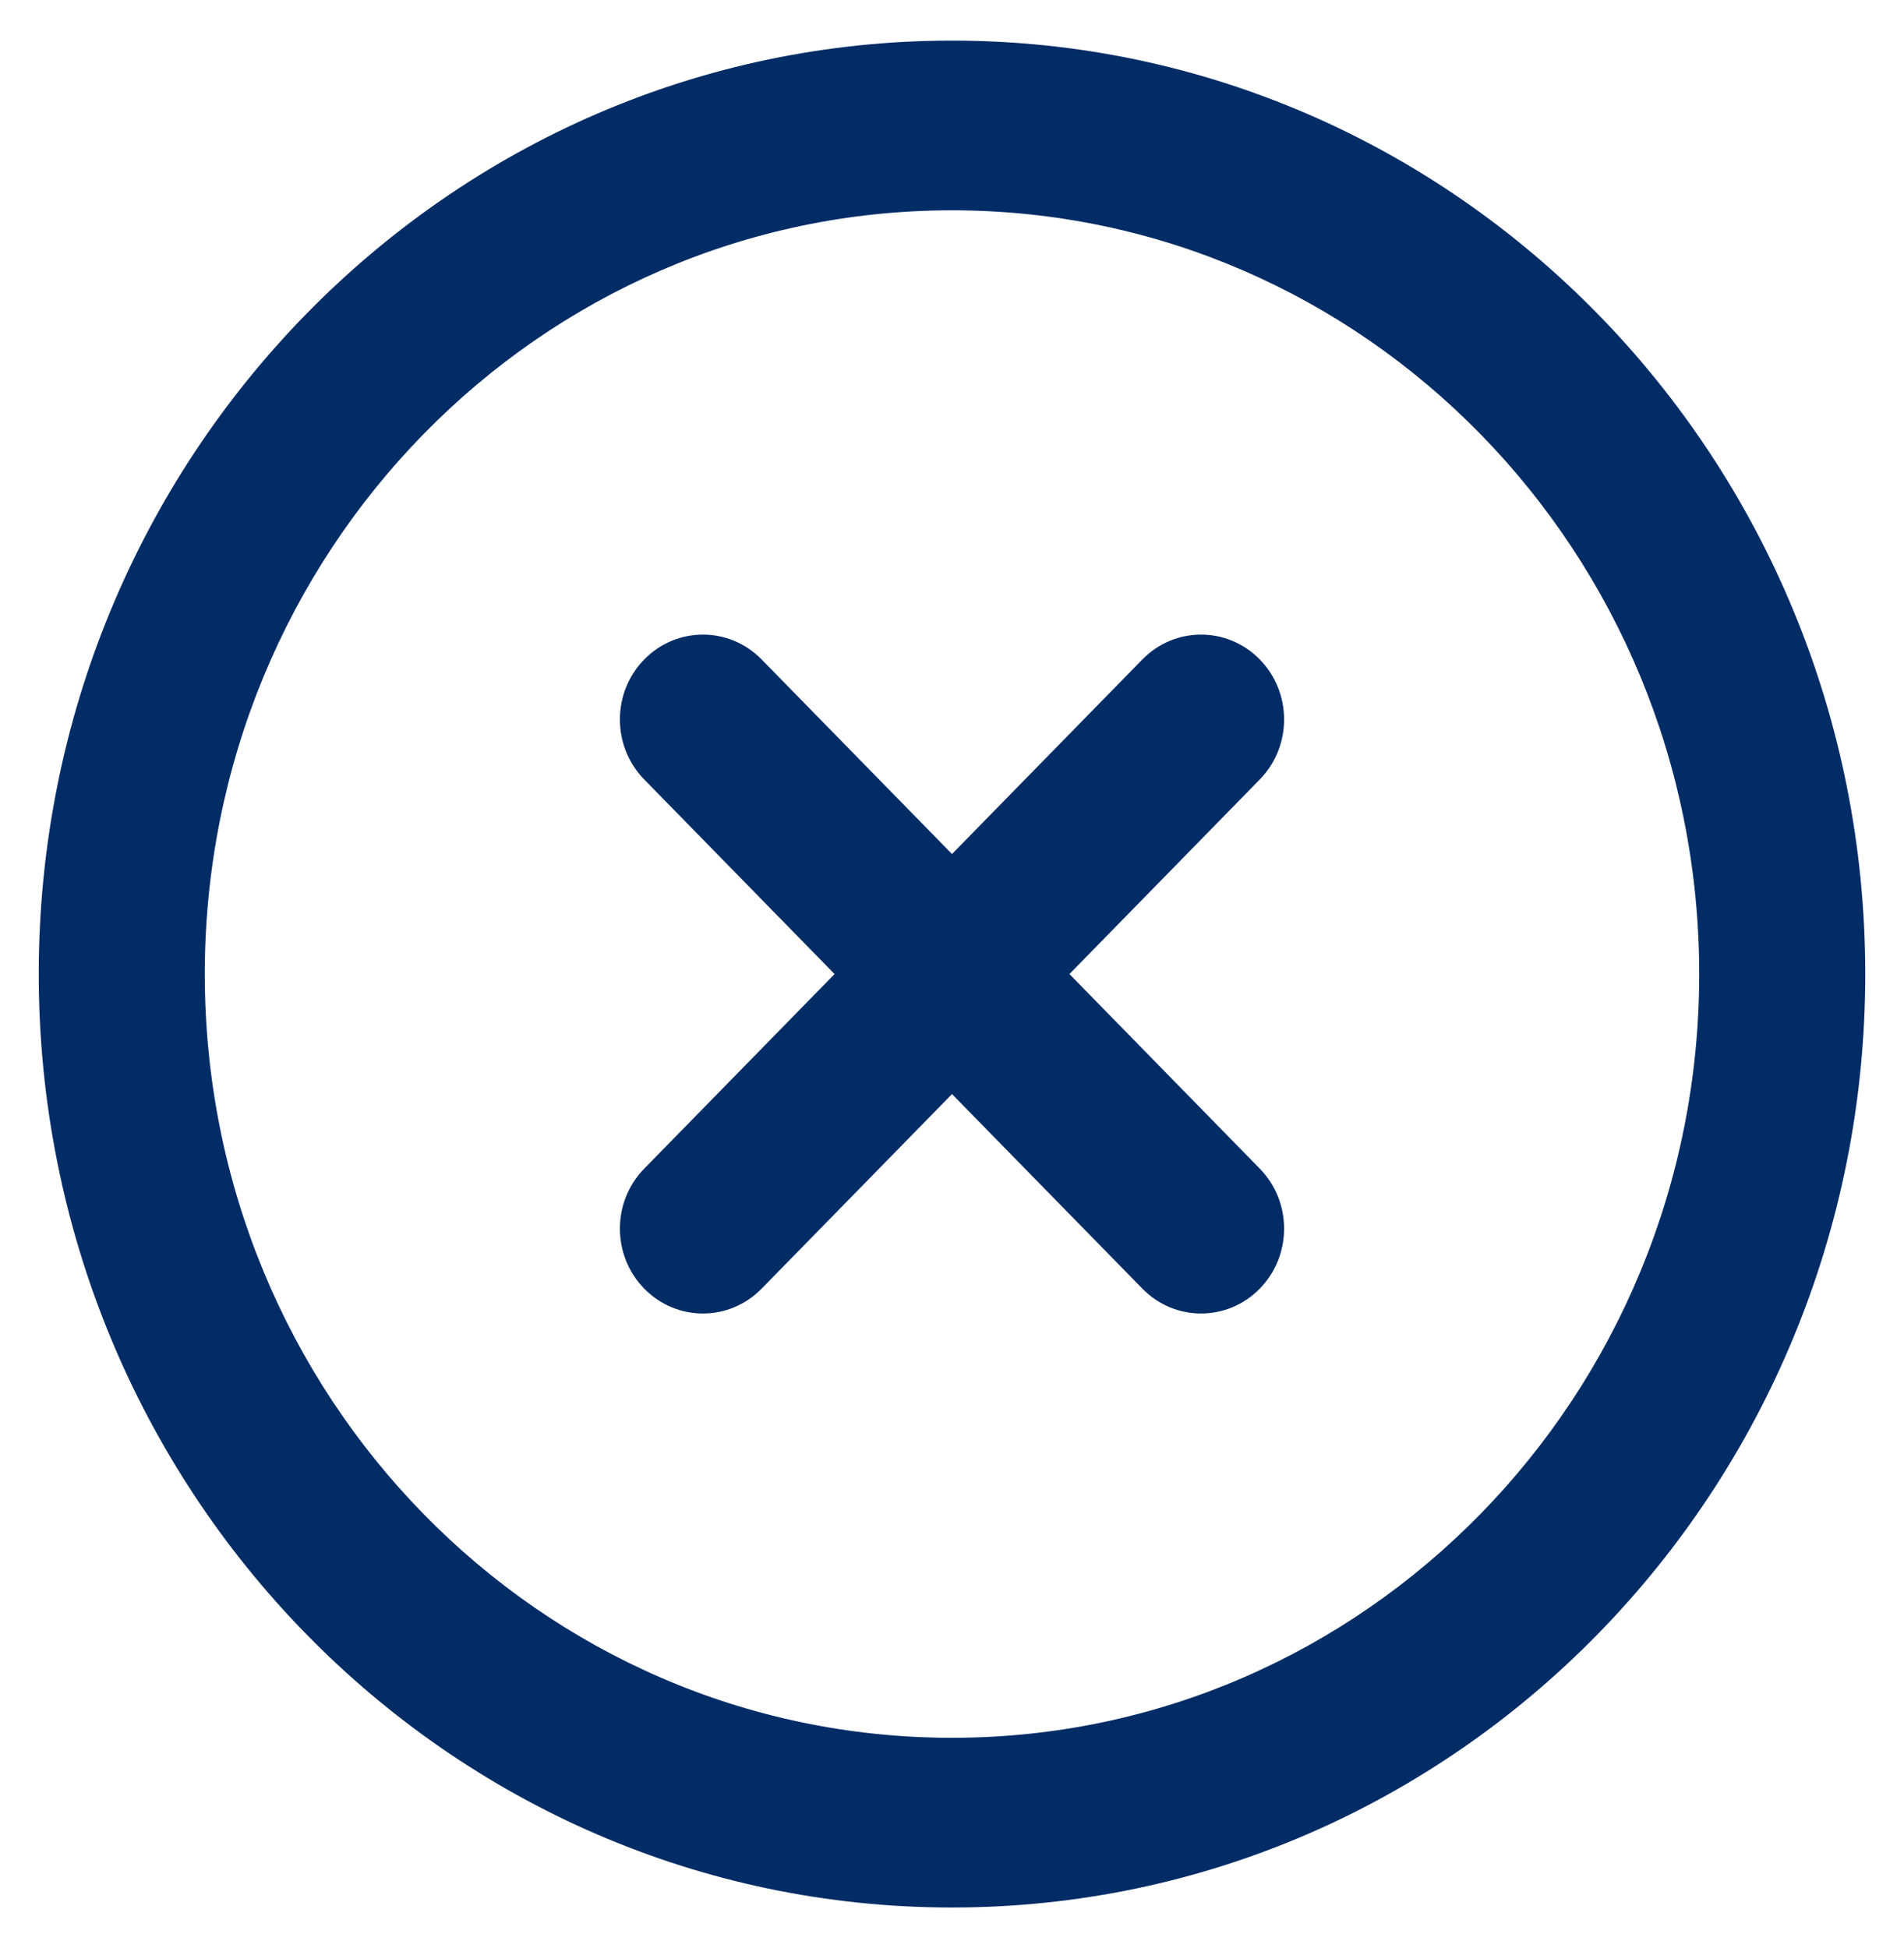 <svg width="43" height="44" viewBox="0 0 43 44" fill="none" xmlns="http://www.w3.org/2000/svg">
<path d="M28.451 14.895C29.183 15.643 29.183 16.857 28.451 17.605L24.152 22L28.451 26.395C29.183 27.143 29.183 28.357 28.451 29.105C27.719 29.854 26.531 29.854 25.799 29.105L21.5 24.711L17.201 29.105C16.469 29.854 15.281 29.854 14.549 29.105C13.817 28.357 13.817 27.143 14.549 26.395L18.848 22L14.549 17.605C13.817 16.857 13.817 15.643 14.549 14.895C15.281 14.146 16.469 14.146 17.201 14.895L21.5 19.289L25.799 14.895C26.531 14.146 27.719 14.146 28.451 14.895Z" fill="#022C66"/>
<path fill-rule="evenodd" clip-rule="evenodd" d="M0.875 22C0.875 10.356 10.109 0.917 21.5 0.917C32.891 0.917 42.125 10.356 42.125 22C42.125 33.644 32.891 43.083 21.5 43.083C10.109 43.083 0.875 33.644 0.875 22ZM21.5 4.75C12.18 4.75 4.625 12.473 4.625 22C4.625 31.527 12.18 39.25 21.5 39.25C30.82 39.25 38.375 31.527 38.375 22C38.375 12.473 30.82 4.75 21.5 4.75Z" fill="#022C66"/>
</svg>
